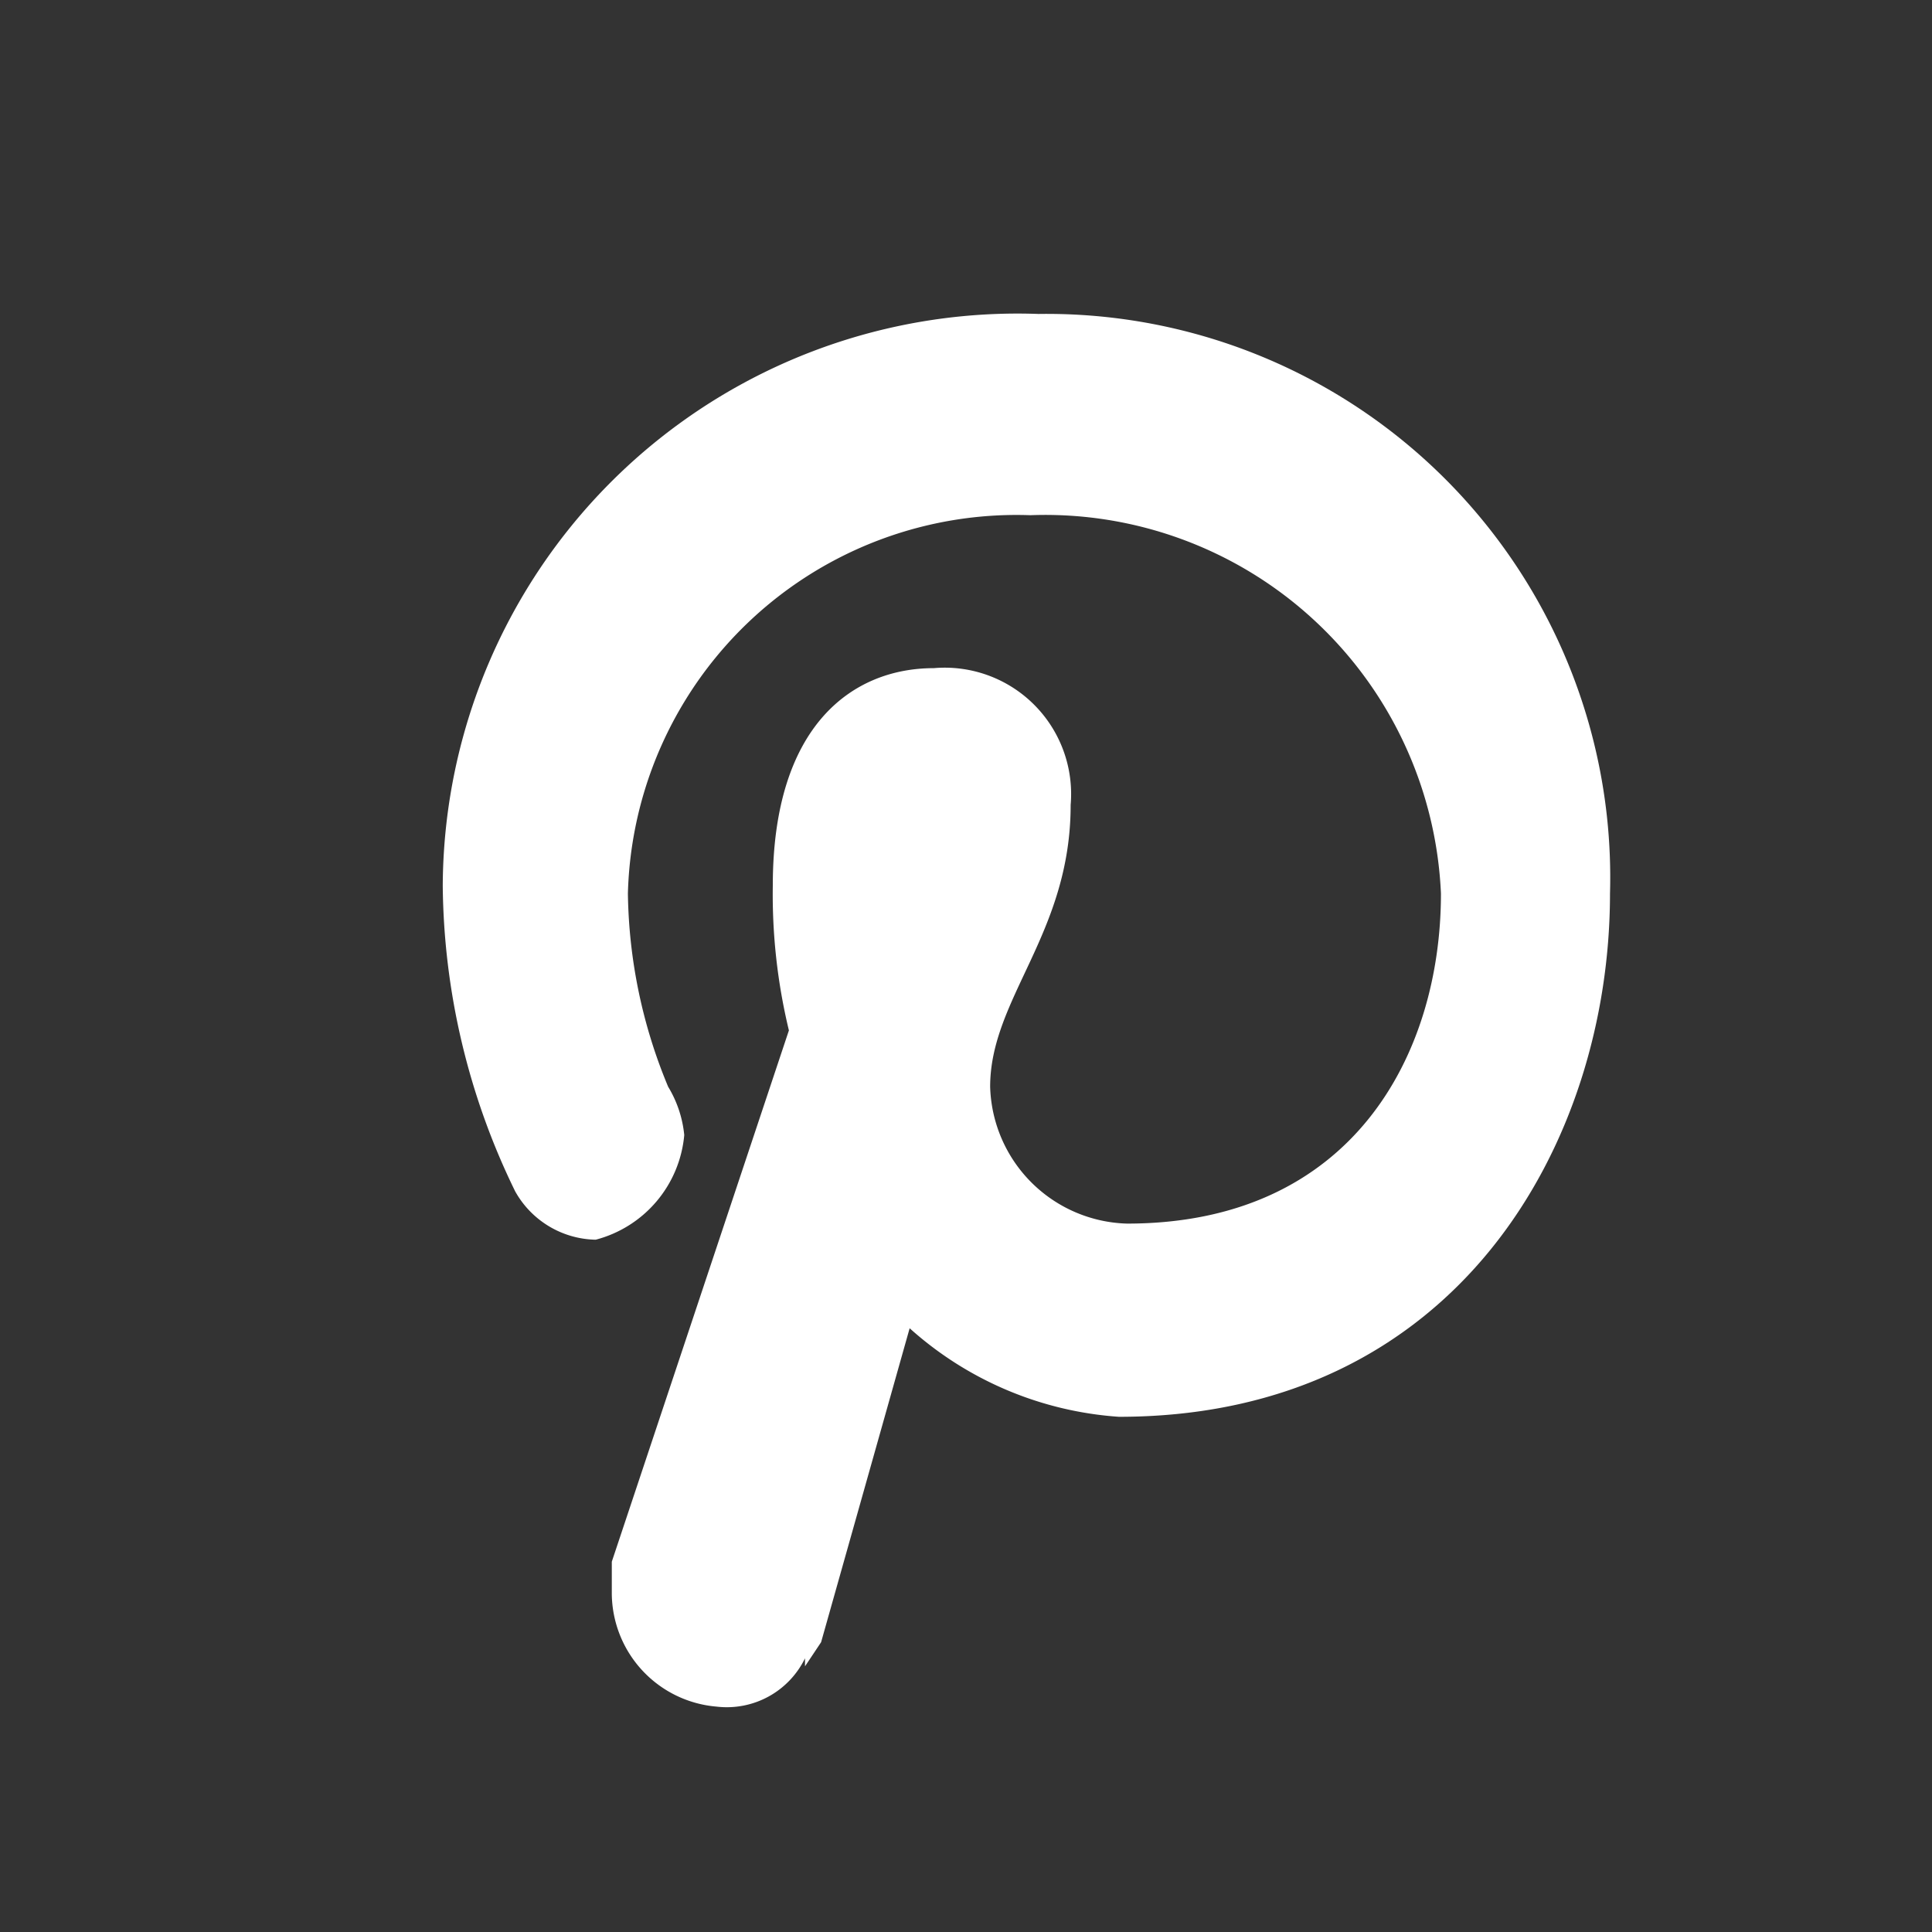 <?xml version="1.0" encoding="UTF-8"?>
<!DOCTYPE svg>
<svg xmlns="http://www.w3.org/2000/svg" version="1.1" width="24" height="24" viewBox="0 0 24 24"><rect x="0" y="0" width="24" height="24" fill="#333333" stroke="none"/><path fill="#ffffff" d="M13.9,17.6a4.33,4.33,0,0,1-2.6-1.1l-1.1,3.9-.2.3v-.1a1.08,1.08,0,0,1-1.1.6,1.42,1.42,0,0,1-1.3-1.4v-.2h0v-.2l2.2-6.6A7.19,7.19,0,0,1,9.6,11c0-2,1-2.7,2-2.7A1.57,1.57,0,0,1,13.3,10c0,1.6-1,2.4-1,3.5A1.75,1.75,0,0,0,14,15.2c2.8,0,3.9-2.1,3.9-4.1a4.92,4.92,0,0,0-5.1-4.7,4.83,4.83,0,0,0-5,4.7,6.44,6.44,0,0,0,.5,2.4,1.42,1.42,0,0,1,.2.6,1.48,1.48,0,0,1-1.1,1.3,1.17,1.17,0,0,1-1-.6A8.81,8.81,0,0,1,5.5,11a7.14,7.14,0,0,1,7.4-7.1A7,7,0,0,1,20,11.1C20,14.2,18.1,17.6,13.9,17.6z"/></svg>